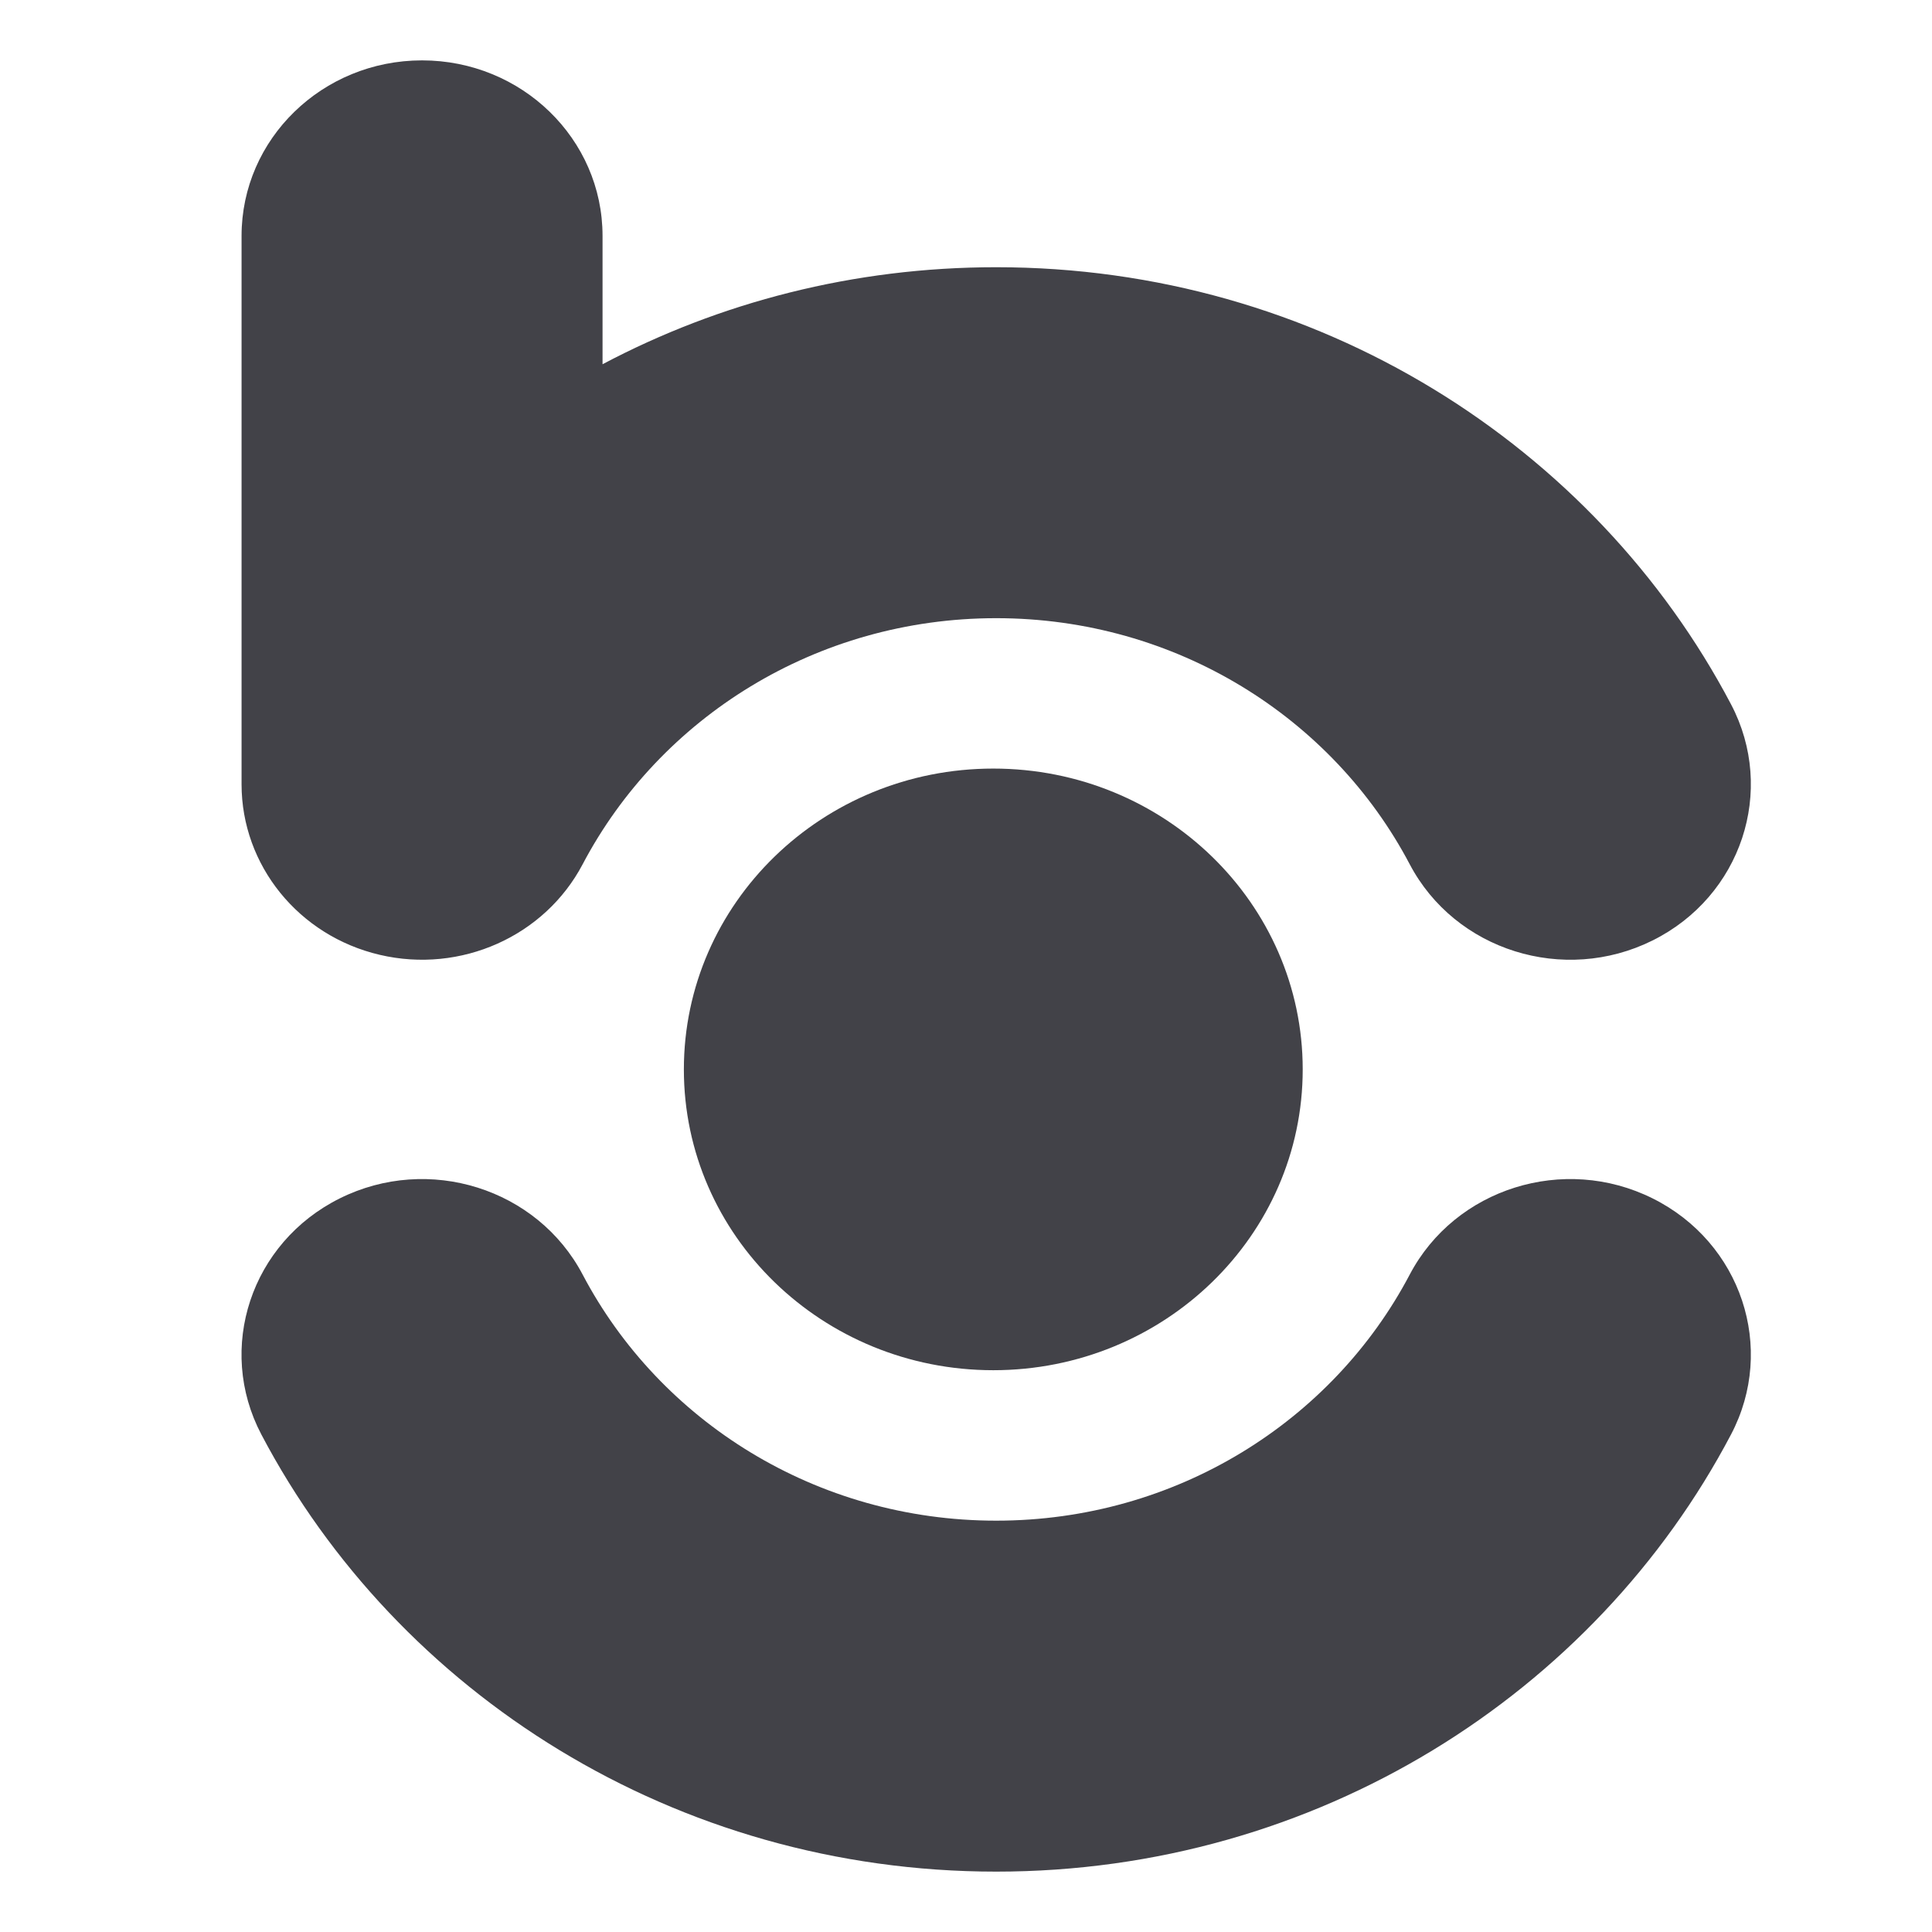 <svg
	xmlns="http://www.w3.org/2000/svg"
	id="blenderhub"
	width="20" height="20"
	viewBox="0 0 32 32"
	fill="#424248"
>
	<path
		fill-rule="evenodd"
		clip-rule="evenodd"
		d="M6.99 1C8.641 1 9.98 2.301 9.98 3.907V6.033C11.917 5.008 14.138 4.426 16.5 4.426C21.812 4.426 26.412 7.374 28.671 11.665C29.423 13.094 28.842 14.846 27.372 15.577C25.902 16.308 24.101 15.743 23.349 14.314C22.072 11.889 19.482 10.239 16.5 10.239C13.518 10.239 10.928 11.889 9.651 14.314C9.022 15.509 7.632 16.13 6.29 15.815C4.947 15.501 4.001 14.332 4.001 12.99V3.907C4.001 2.301 5.339 1 6.99 1ZM5.628 19.849C7.098 19.117 8.899 19.683 9.651 21.112C10.928 23.537 13.518 25.187 16.5 25.187C19.482 25.187 22.072 23.537 23.349 21.112C24.101 19.683 25.902 19.117 27.372 19.849C28.842 20.58 29.423 22.331 28.671 23.76C26.412 28.052 21.812 31 16.5 31C11.188 31 6.588 28.052 4.329 23.76C3.577 22.331 4.158 20.58 5.628 19.849Z" />
	
	<path d="M21.577 17.713C21.577 20.465 19.282 22.695 16.452 22.695C13.621 22.695 11.327 20.465 11.327 17.713C11.327 14.961 13.621 12.73 16.452 12.73C19.282 12.73 21.577 14.961 21.577 17.713Z" />
</svg>
